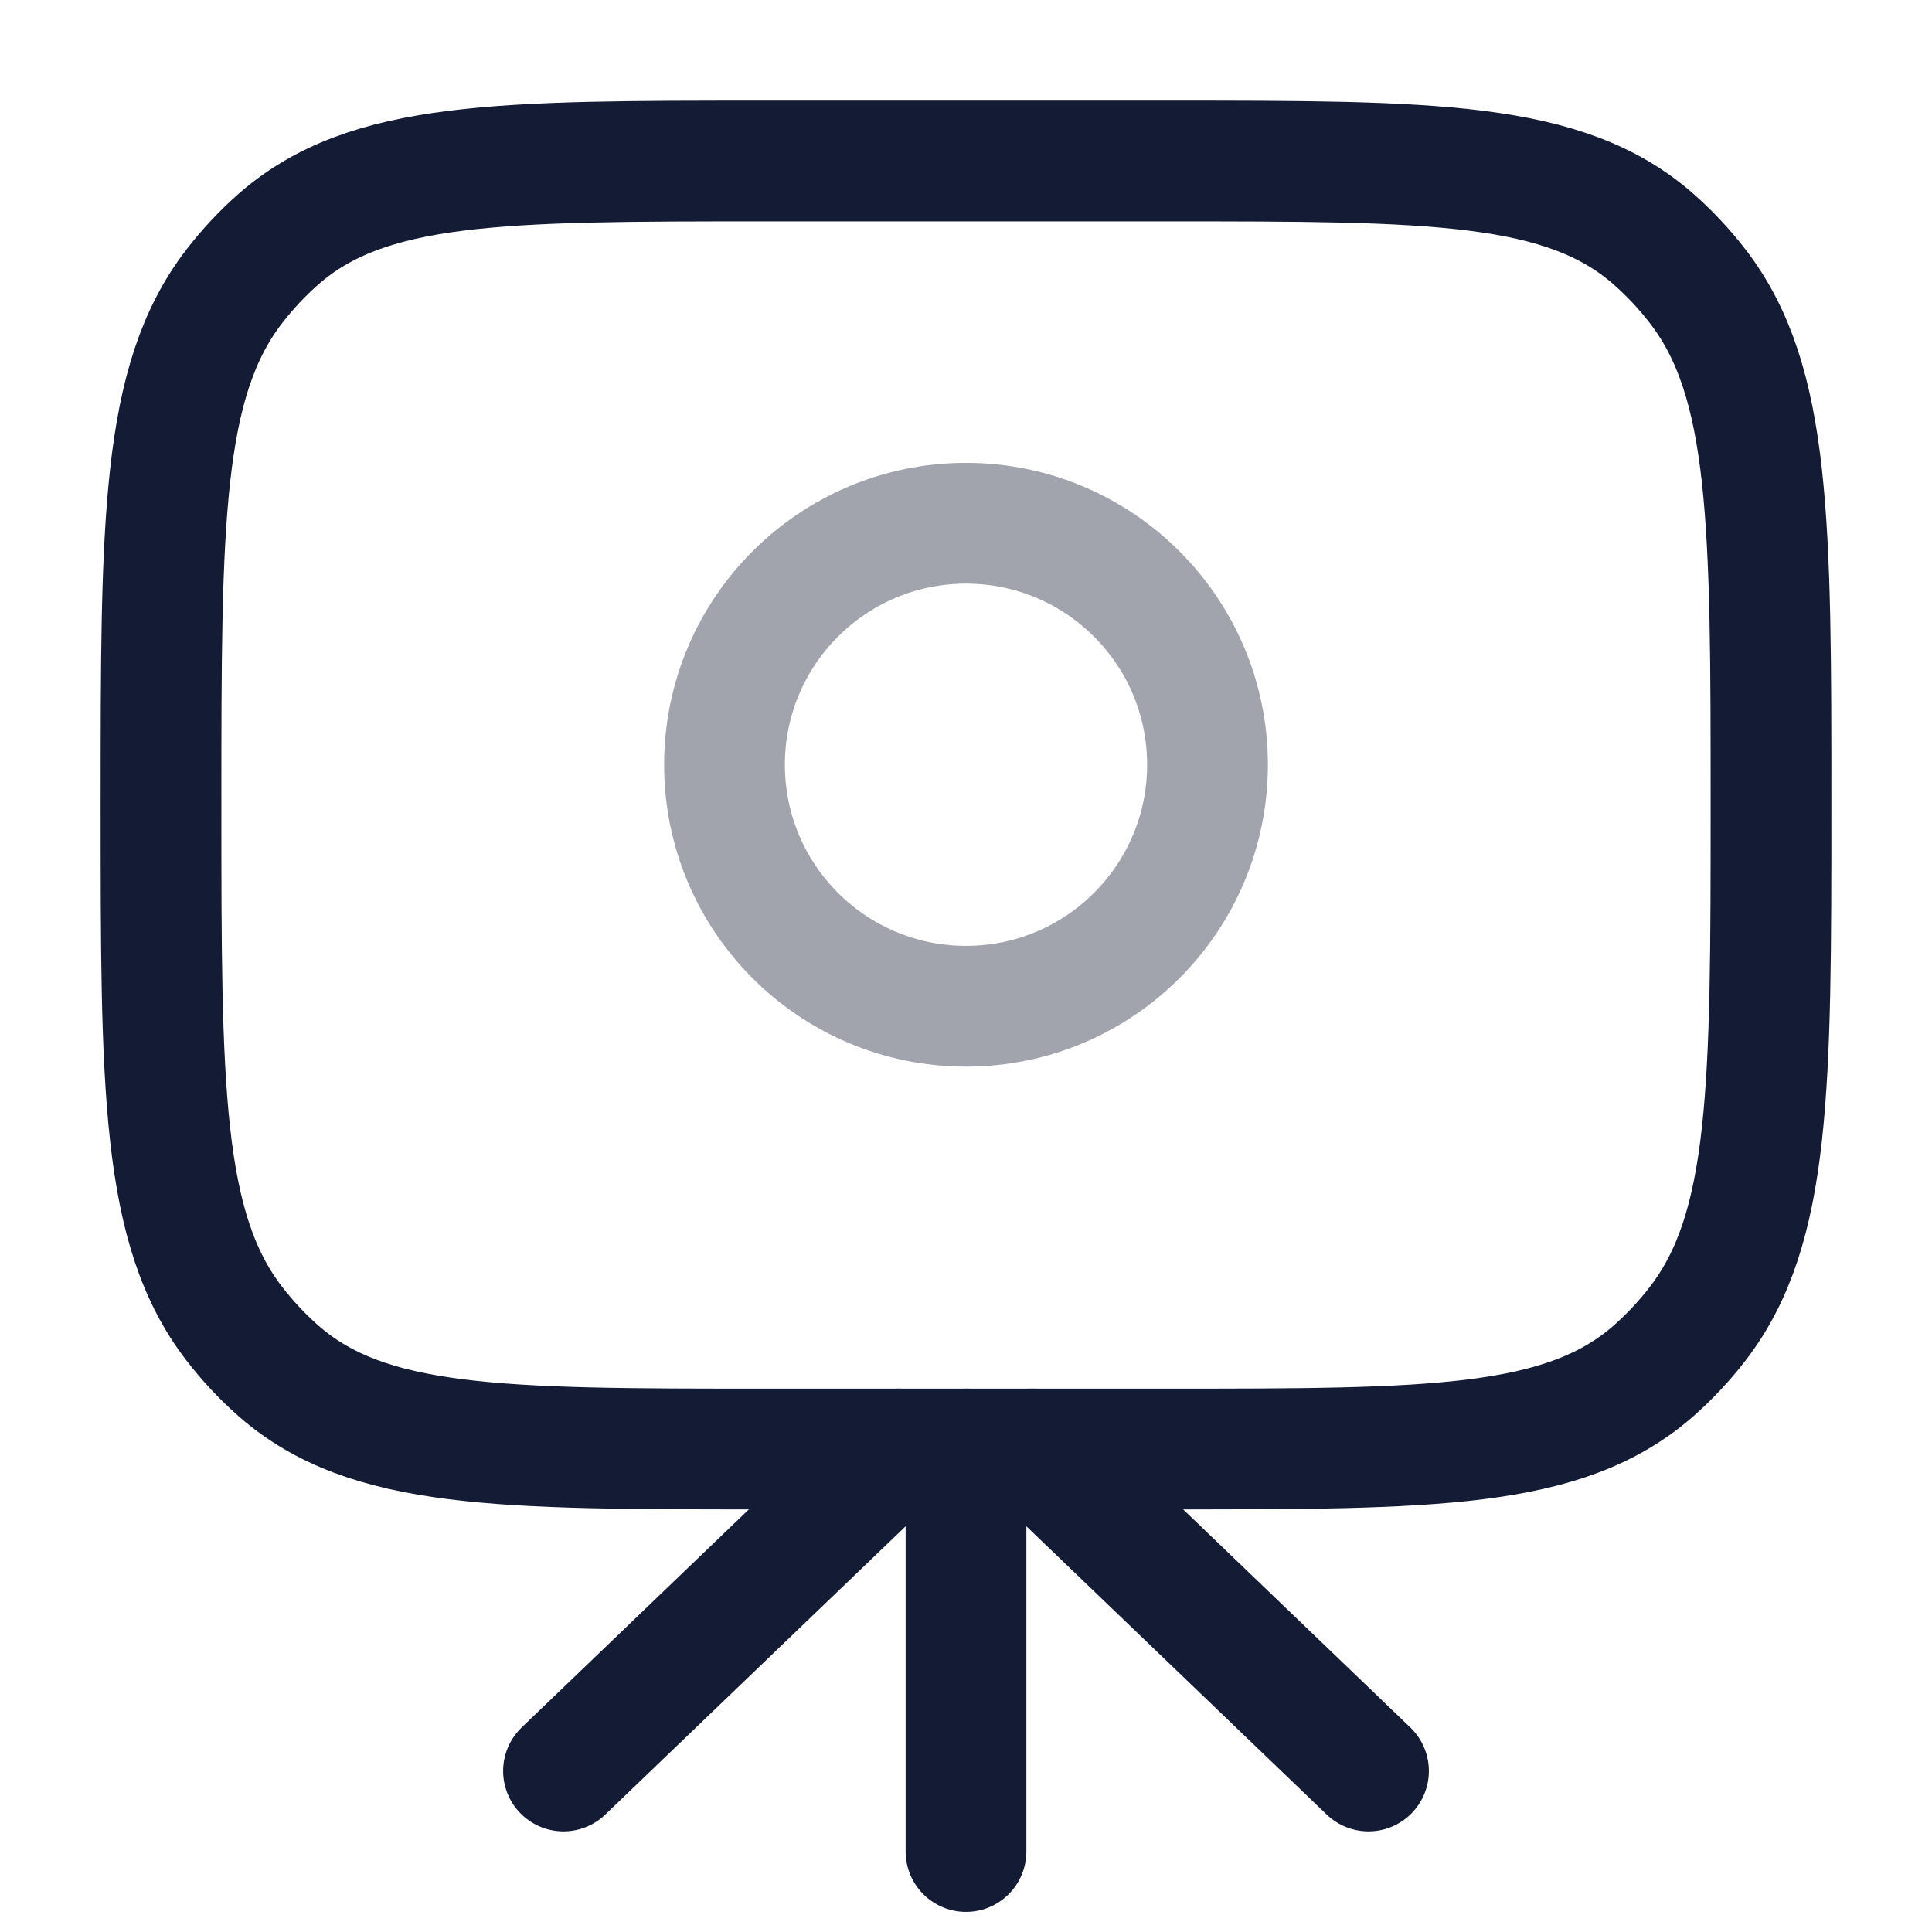 <svg width="24" height="24" viewBox="0 0 24 24" fill="none" xmlns="http://www.w3.org/2000/svg">
<path d="M2 10C2 6.493 2 4.74 2.908 3.56C3.074 3.344 3.26 3.146 3.462 2.968C4.569 2 6.213 2 9.5 2H14.5C17.788 2 19.431 2 20.538 2.968C20.74 3.146 20.926 3.344 21.092 3.56C22 4.74 22 6.493 22 10C22 13.507 22 15.26 21.092 16.44C20.926 16.656 20.74 16.854 20.538 17.032C19.431 18 17.788 18 14.5 18H9.5C6.213 18 4.569 18 3.462 17.032C3.26 16.854 3.074 16.656 2.908 16.44C2 15.26 2 13.507 2 10Z" stroke="#141B34" stroke-width="1.5"/>
<path d="M17 22L12.833 18M7 22L11.167 18" stroke="#141B34" stroke-width="1.5" stroke-linecap="round" stroke-linejoin="round"/>
<path d="M12 18L12 23" stroke="#141B34" stroke-width="1.5" stroke-linecap="round" stroke-linejoin="round"/>
<circle opacity="0.4" cx="12" cy="9.5" r="3" stroke="#141B34" stroke-width="1.5"/>
</svg>
